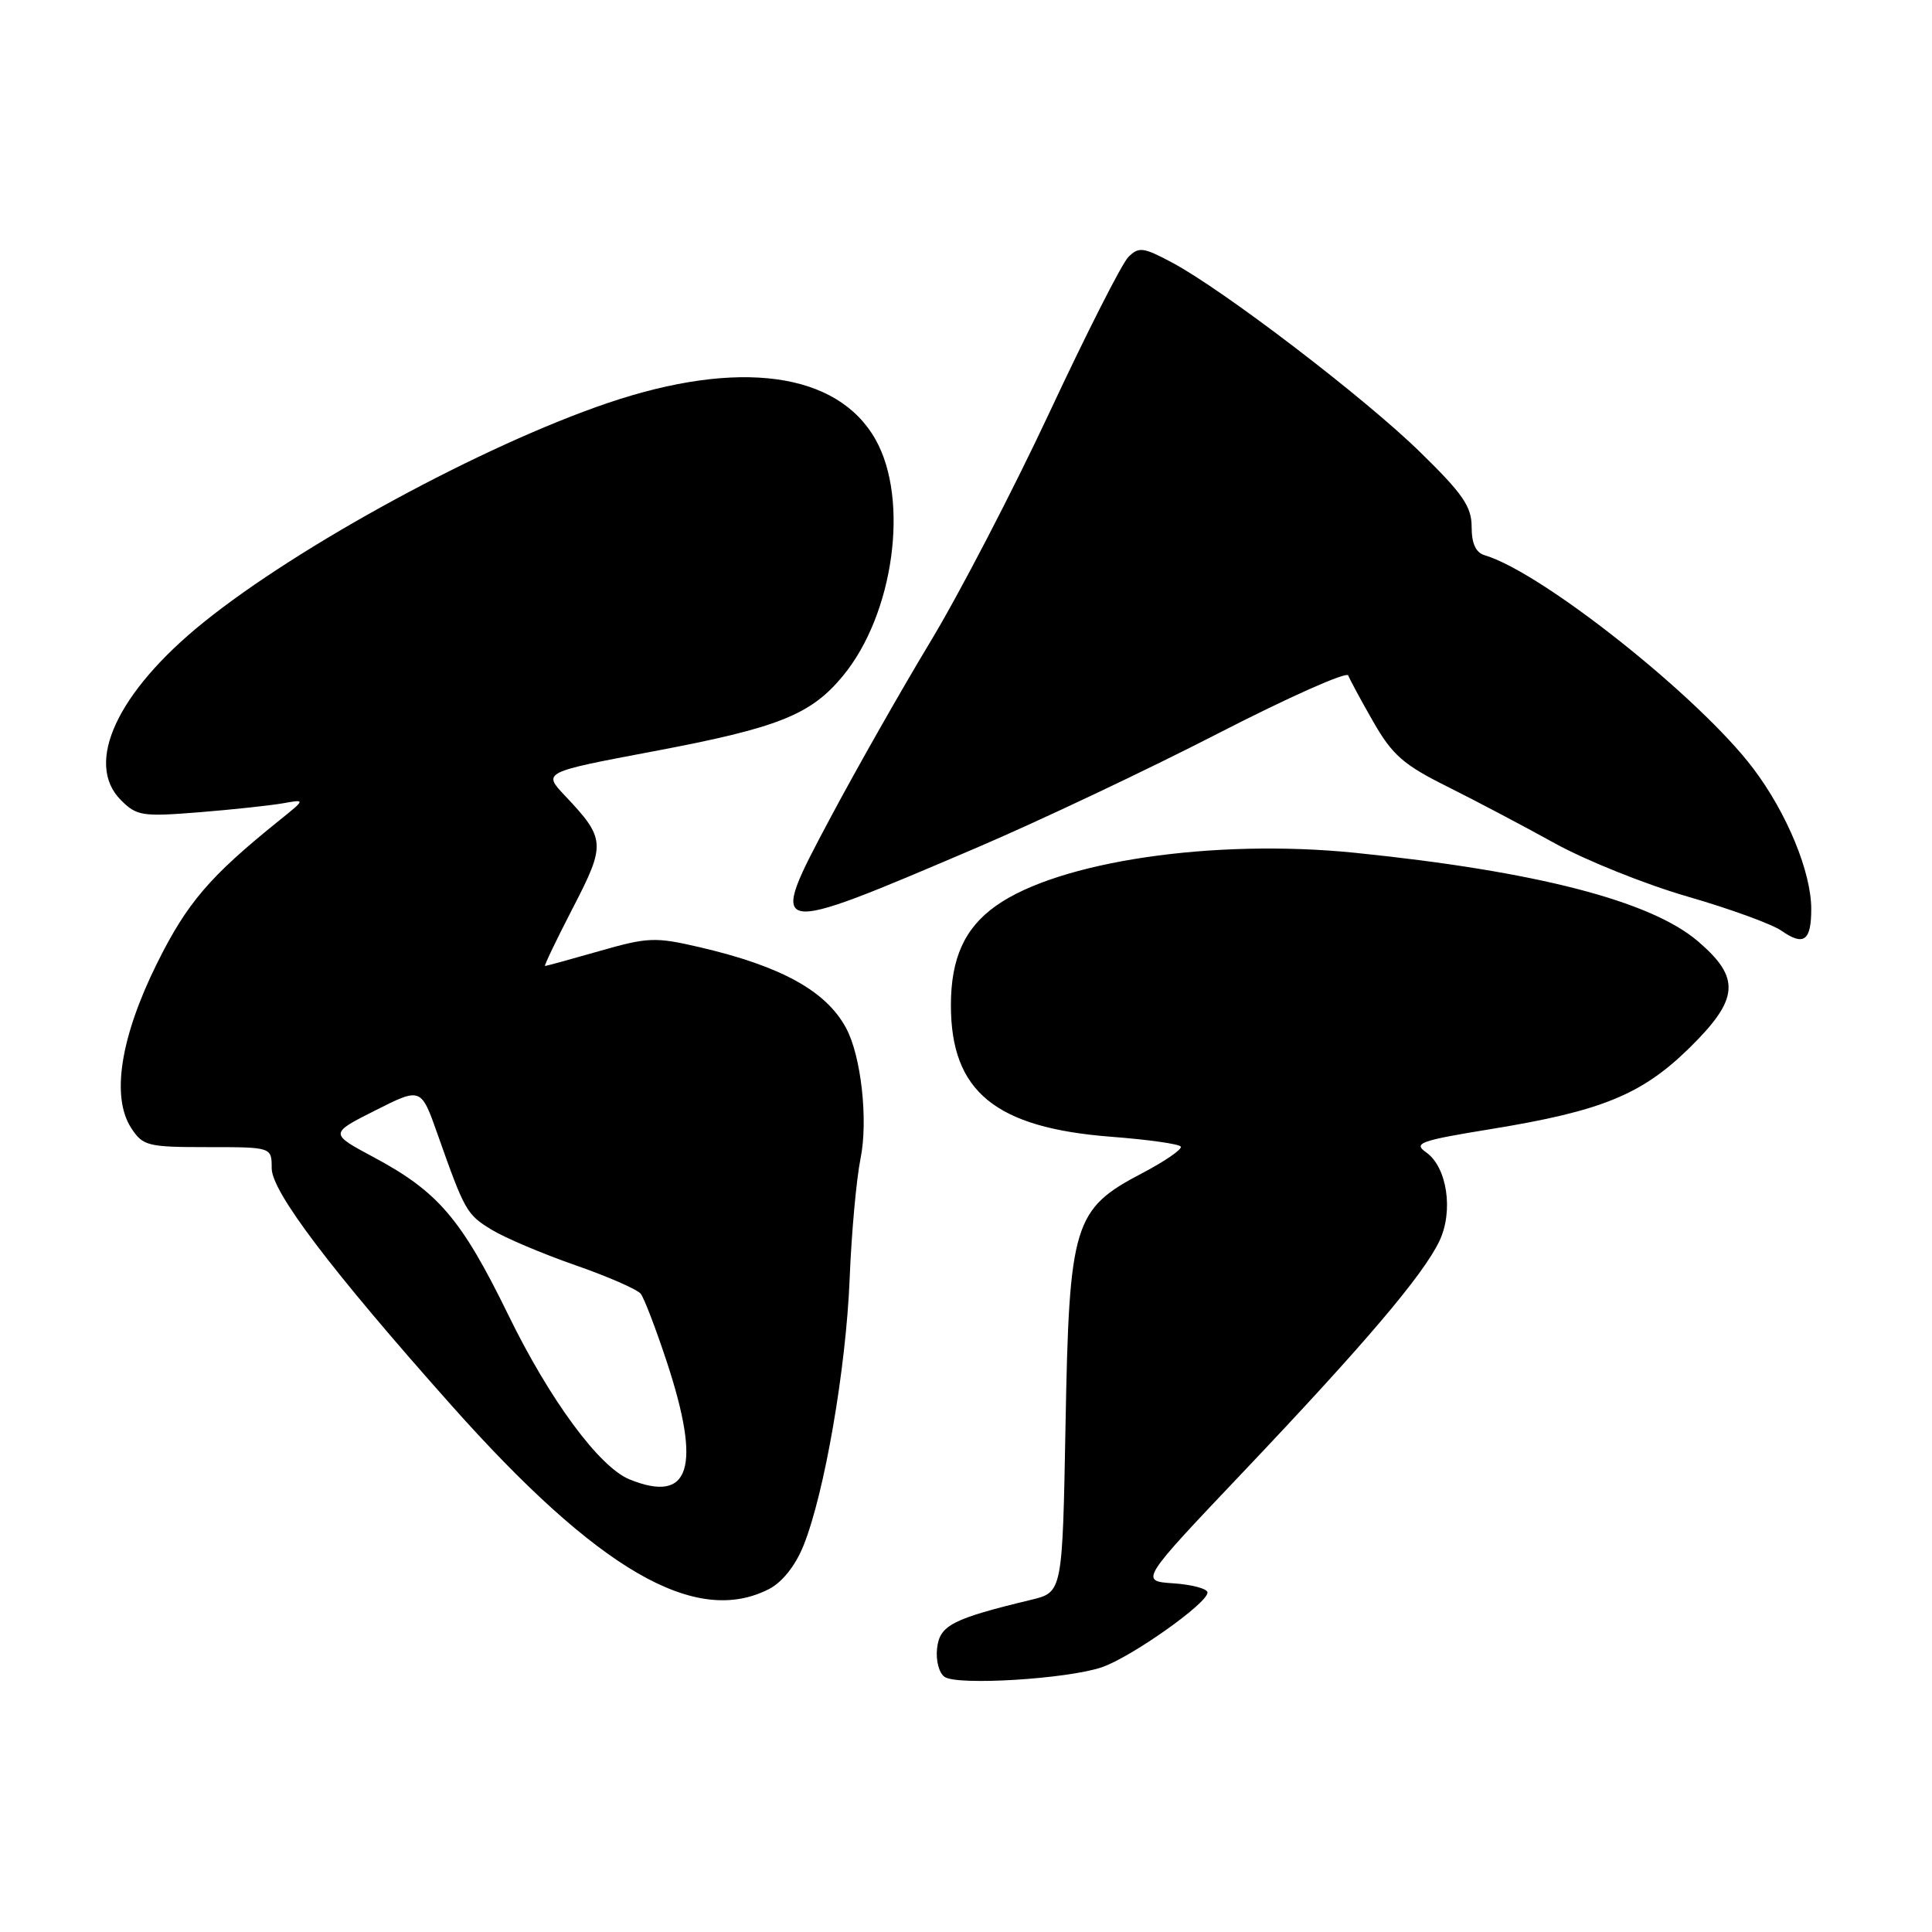 <?xml version="1.0" encoding="UTF-8" standalone="no"?>
<!DOCTYPE svg PUBLIC "-//W3C//DTD SVG 1.1//EN" "http://www.w3.org/Graphics/SVG/1.1/DTD/svg11.dtd" >
<svg xmlns="http://www.w3.org/2000/svg" xmlns:xlink="http://www.w3.org/1999/xlink" version="1.1" viewBox="0 0 256 256">
 <g >
 <path fill="currentColor"
d=" M 146.00 220.92 C 149.89 219.59 160.00 212.45 160.00 211.02 C 160.00 210.52 157.98 209.97 155.50 209.80 C 151.01 209.50 151.01 209.50 164.77 195.00 C 180.78 178.13 188.58 168.96 190.73 164.44 C 192.62 160.47 191.75 154.64 188.97 152.69 C 187.22 151.47 188.14 151.14 197.67 149.59 C 212.20 147.22 217.54 145.04 223.80 138.91 C 230.46 132.39 230.69 129.60 224.98 124.72 C 218.73 119.37 203.52 115.44 179.55 113.00 C 160.79 111.10 140.24 114.13 131.95 120.04 C 127.81 122.98 126.00 126.99 126.00 133.20 C 126.00 144.64 131.88 149.45 147.28 150.63 C 152.11 151.00 156.24 151.58 156.46 151.93 C 156.67 152.28 154.38 153.86 151.37 155.44 C 142.24 160.21 141.67 162.09 141.19 188.74 C 140.78 210.98 140.78 210.98 136.64 211.98 C 126.18 214.50 124.52 215.36 124.17 218.39 C 123.98 220.01 124.42 221.69 125.17 222.20 C 126.87 223.37 141.40 222.48 146.00 220.92 Z  M 101.93 210.54 C 103.67 209.63 105.41 207.44 106.47 204.79 C 109.25 197.88 112.10 181.36 112.58 169.50 C 112.82 163.45 113.47 156.25 114.03 153.49 C 115.05 148.44 114.11 139.92 112.11 136.22 C 109.46 131.30 103.51 128.02 92.67 125.50 C 86.81 124.14 85.86 124.18 79.43 126.02 C 75.62 127.11 72.38 128.00 72.22 128.00 C 72.06 128.00 73.72 124.54 75.90 120.32 C 80.30 111.82 80.25 111.14 74.84 105.41 C 71.92 102.32 71.92 102.32 86.71 99.53 C 103.14 96.43 107.45 94.71 111.70 89.55 C 118.43 81.39 120.52 66.25 116.02 58.25 C 110.98 49.29 97.88 47.51 80.50 53.41 C 64.00 59.02 39.69 72.21 26.99 82.45 C 15.54 91.68 11.14 101.14 16.02 106.02 C 18.12 108.12 18.85 108.23 26.39 107.63 C 30.85 107.27 35.85 106.73 37.50 106.44 C 40.50 105.90 40.50 105.90 37.02 108.70 C 27.77 116.14 24.79 119.63 20.80 127.66 C 15.94 137.47 14.71 145.38 17.40 149.49 C 18.94 151.84 19.57 152.00 27.52 152.00 C 36.00 152.00 36.00 152.00 36.00 154.80 C 36.00 157.91 43.84 168.26 59.73 186.12 C 79.26 208.09 92.19 215.57 101.93 210.54 Z  M 240.00 120.45 C 240.00 115.56 236.79 107.76 232.33 101.85 C 225.25 92.44 204.37 75.85 196.75 73.58 C 195.55 73.23 195.00 72.04 195.00 69.82 C 195.00 67.13 193.84 65.44 188.21 59.94 C 180.84 52.72 162.05 38.37 155.27 34.77 C 151.47 32.75 150.89 32.68 149.51 34.06 C 148.66 34.91 143.98 44.13 139.10 54.57 C 134.22 65.00 127.09 78.73 123.25 85.08 C 119.42 91.43 113.48 101.89 110.06 108.31 C 101.60 124.20 101.61 124.20 129.50 112.29 C 137.75 108.76 152.10 101.97 161.39 97.19 C 170.69 92.41 178.45 88.95 178.65 89.50 C 178.86 90.05 180.35 92.82 181.98 95.66 C 184.48 100.03 185.99 101.35 191.72 104.20 C 195.45 106.06 201.88 109.45 206.00 111.73 C 210.12 114.01 218.07 117.20 223.65 118.81 C 229.23 120.42 234.82 122.46 236.06 123.33 C 239.01 125.39 240.00 124.67 240.00 120.45 Z  M 83.42 196.03 C 79.42 194.41 72.85 185.51 67.35 174.23 C 61.14 161.52 58.07 157.92 49.54 153.35 C 43.65 150.20 43.65 150.20 49.72 147.14 C 55.79 144.08 55.79 144.08 57.98 150.29 C 61.59 160.50 61.83 160.93 65.17 162.96 C 66.93 164.03 71.91 166.14 76.22 167.64 C 80.53 169.14 84.44 170.85 84.90 171.43 C 85.36 172.02 86.92 176.10 88.37 180.50 C 92.97 194.49 91.45 199.28 83.42 196.03 Z "/>
</g>
</svg>